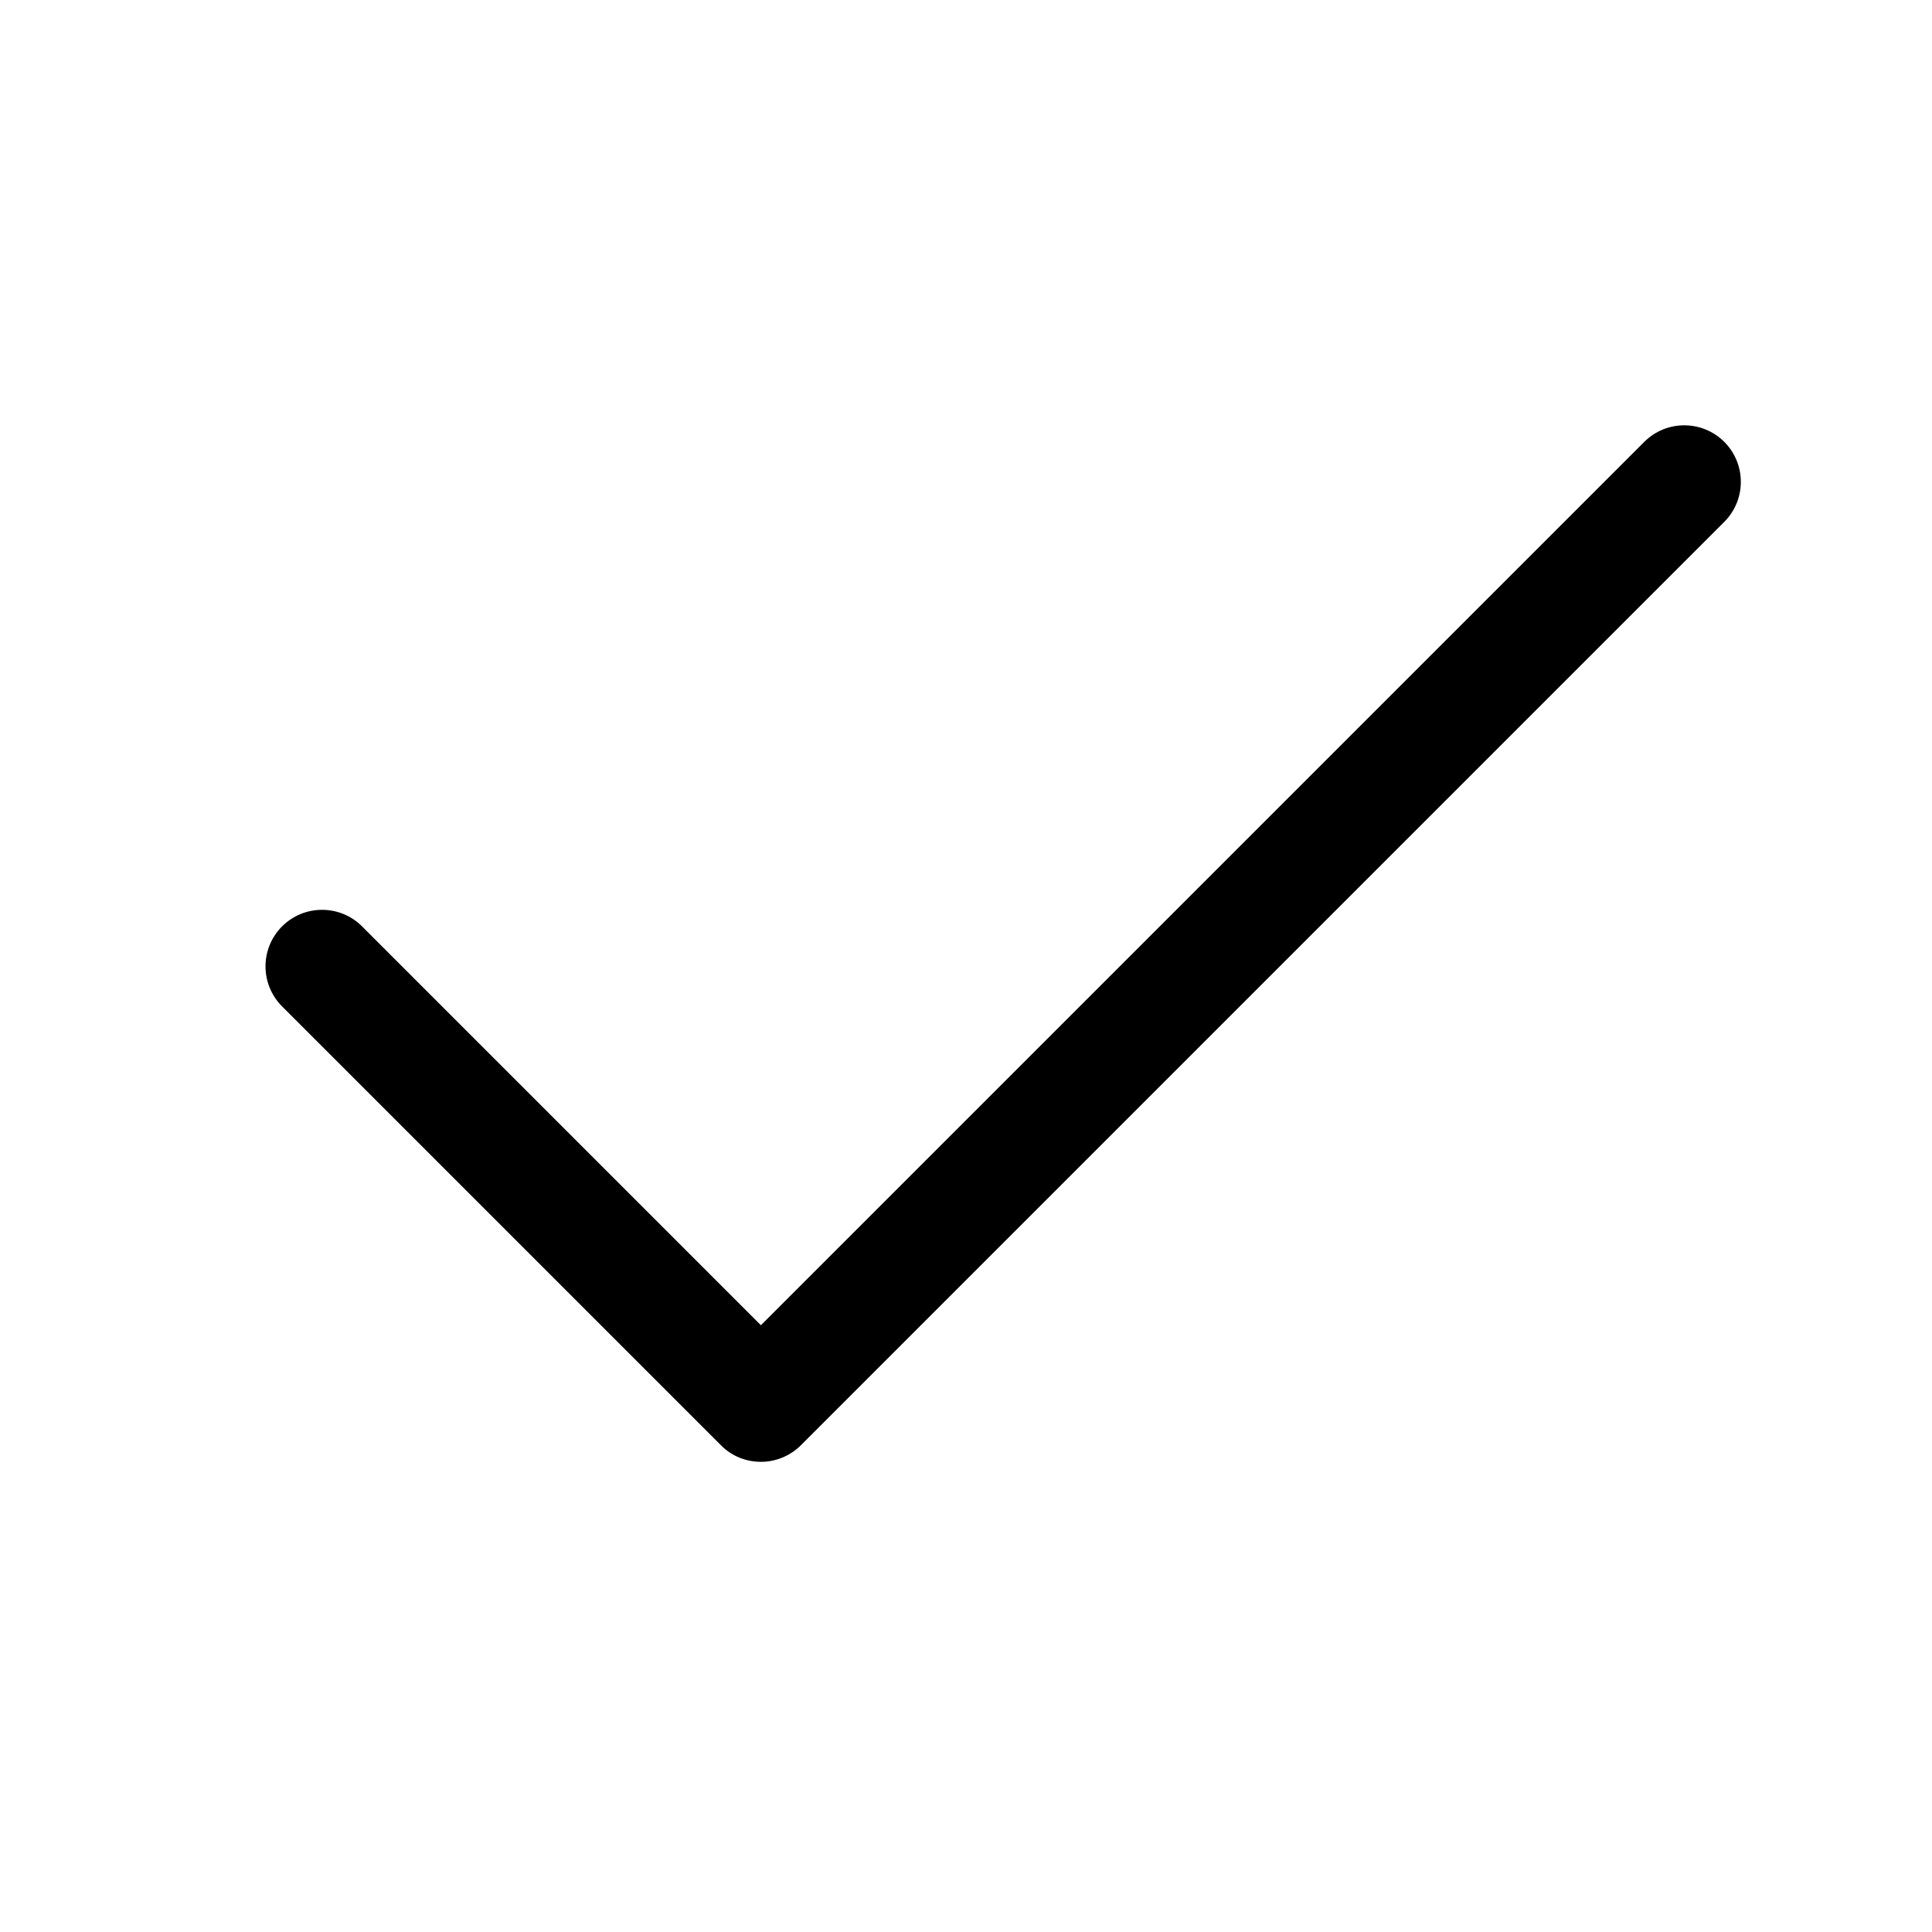 <?xml version="1.0" standalone="no"?><!DOCTYPE svg PUBLIC "-//W3C//DTD SVG 1.1//EN" "http://www.w3.org/Graphics/SVG/1.1/DTD/svg11.dtd"><svg t="1669081967857" class="icon" viewBox="0 0 1024 1024" version="1.1" xmlns="http://www.w3.org/2000/svg" p-id="2766" xmlns:xlink="http://www.w3.org/1999/xlink" width="48" height="48"><path d="M403.3 774.8c-7.7 0-15.4-2.9-21.2-8.8L149.5 533.4c-11.7-11.7-11.7-30.7 0-42.4s30.7-11.7 42.4 0l211.4 211.4 468.2-468.2c11.7-11.7 30.7-11.7 42.4 0s11.7 30.7 0 42.4L424.5 766c-5.8 5.8-13.5 8.8-21.2 8.8z" p-id="2767"></path></svg>